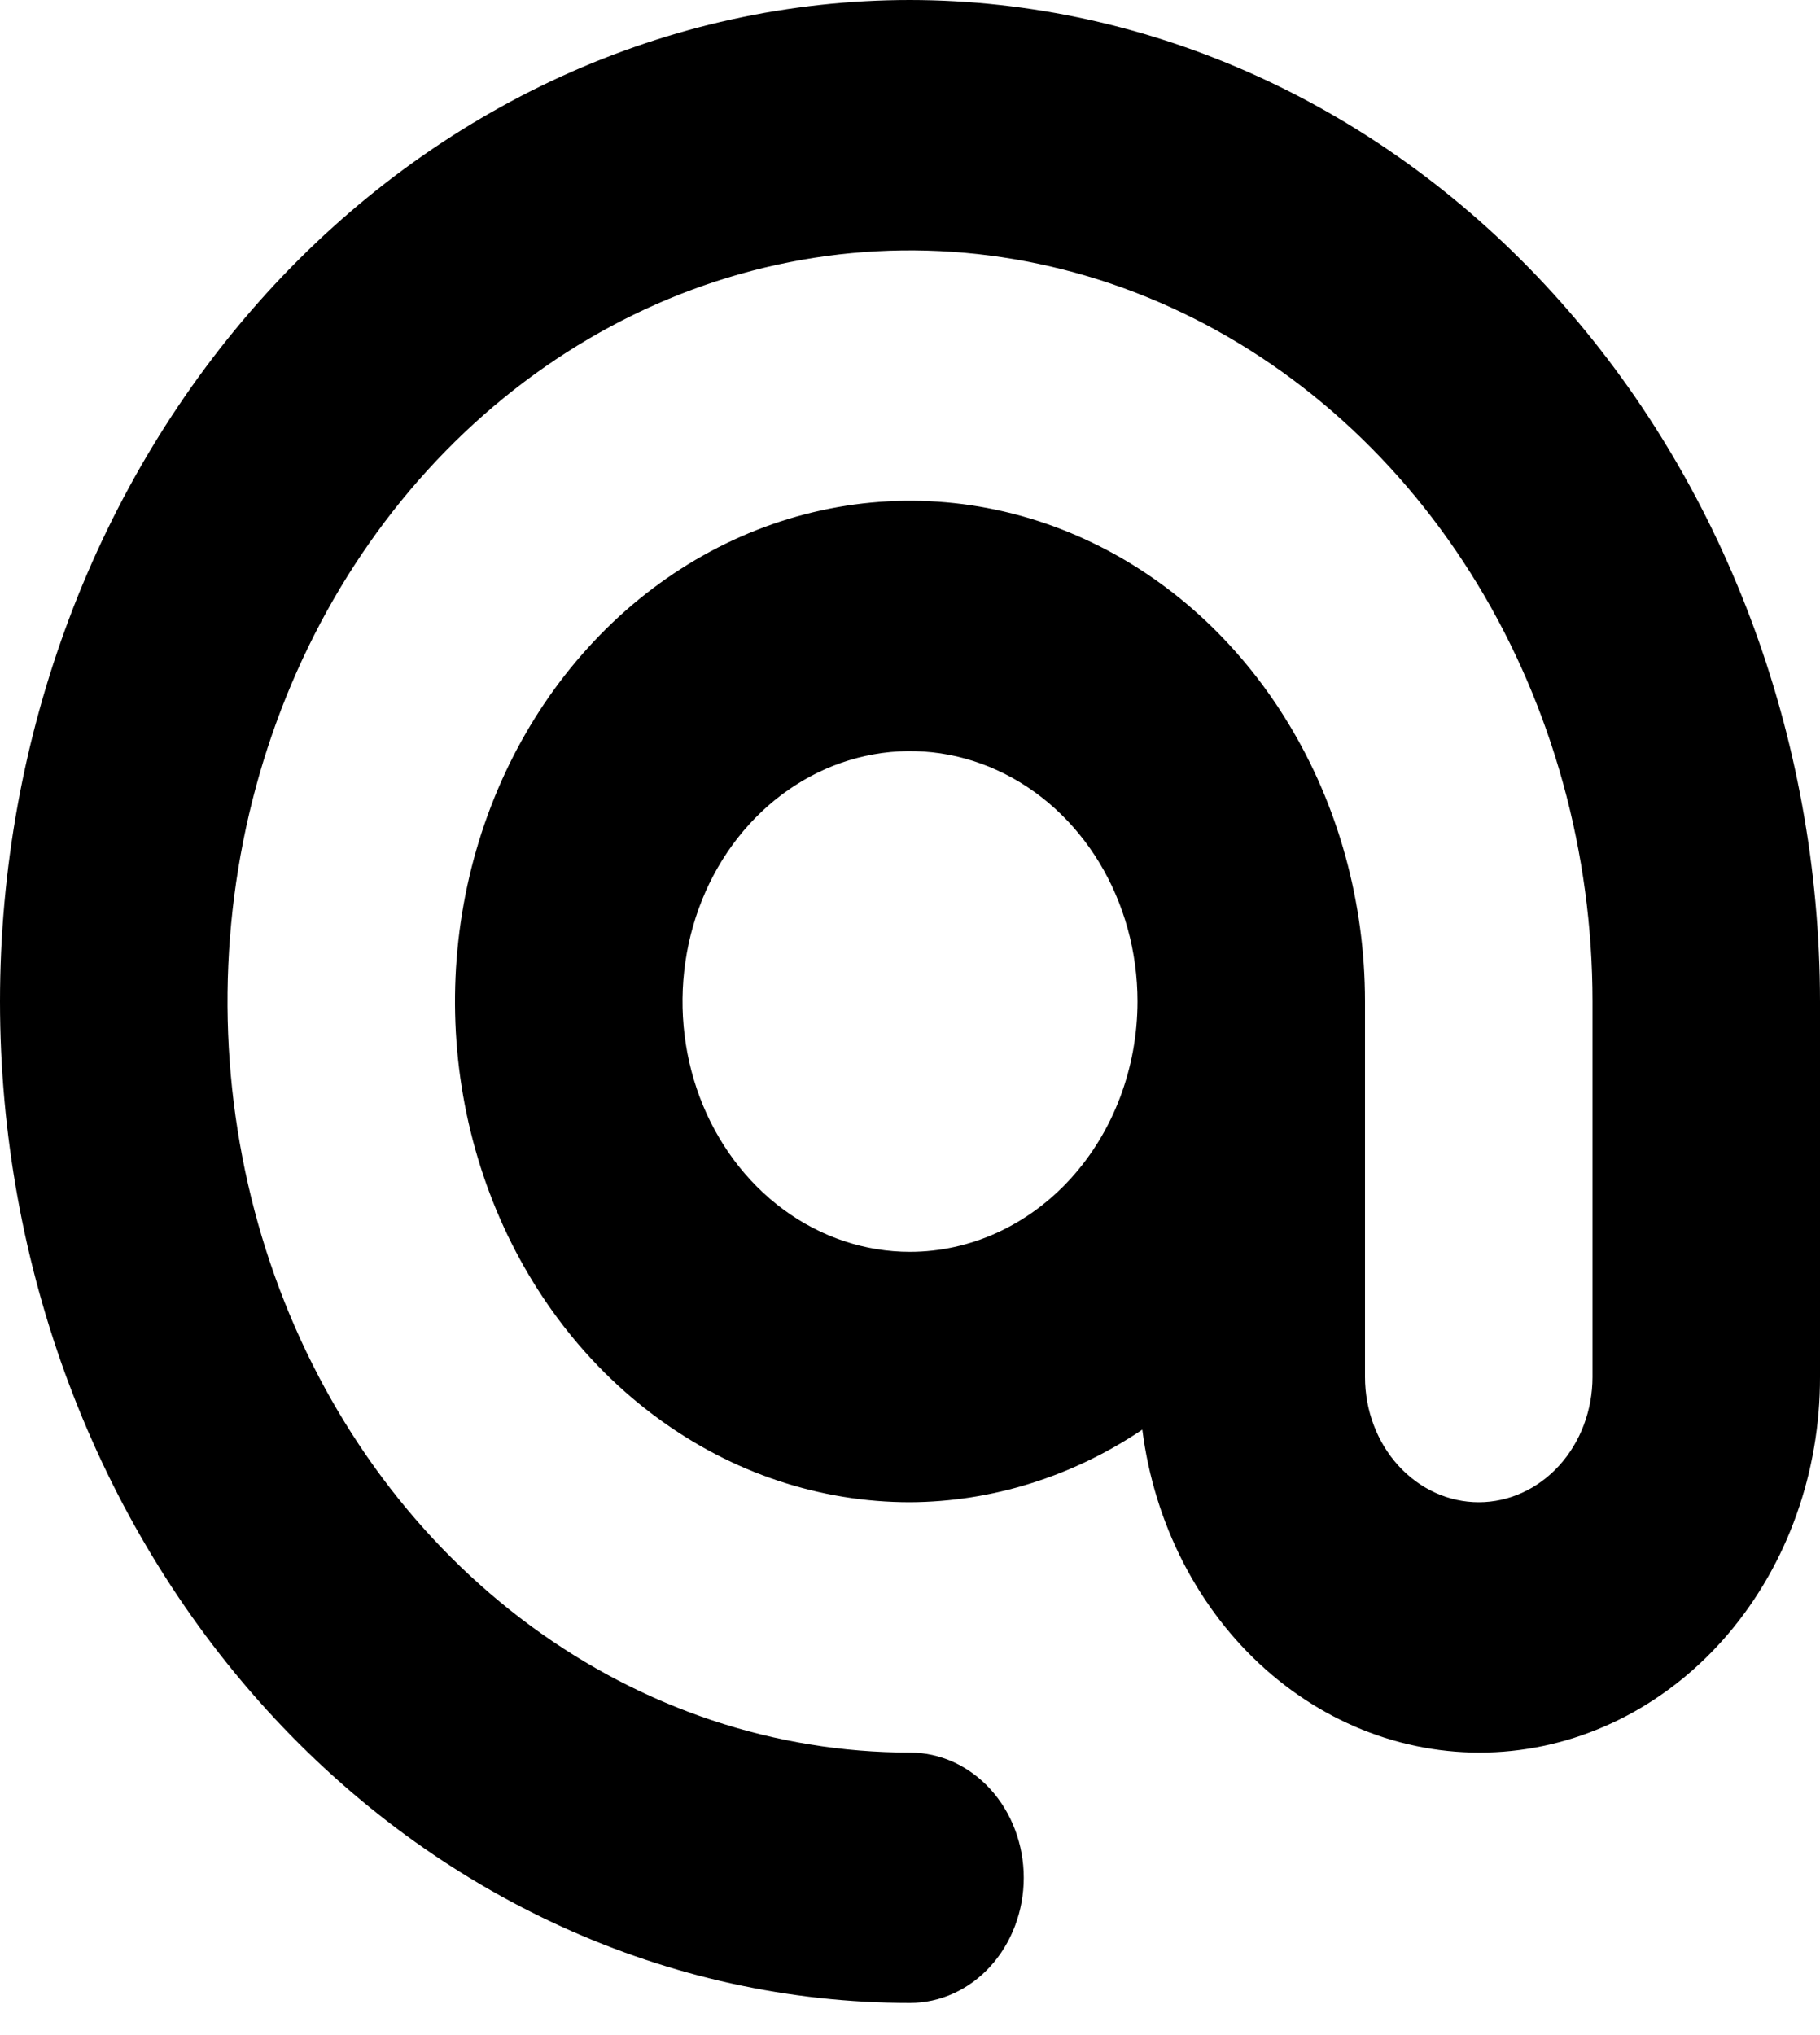 <svg width="34" height="38" viewBox="0 0 34 38" fill="none" xmlns="http://www.w3.org/2000/svg">
<path d="M17 0C12.491 0 8.167 1.97 4.979 5.477C1.791 8.984 0 13.741 0 18.7C0 23.66 1.791 28.416 4.979 31.923C8.167 35.43 12.491 37.4 17 37.4C17.564 37.4 18.104 37.154 18.503 36.715C18.901 36.277 19.125 35.682 19.125 35.062C19.125 34.443 18.901 33.848 18.503 33.41C18.104 32.971 17.564 32.725 17 32.725C14.478 32.725 12.013 31.902 9.916 30.361C7.82 28.82 6.186 26.63 5.221 24.067C4.256 21.504 4.003 18.684 4.495 15.964C4.987 13.243 6.201 10.744 7.984 8.783C9.768 6.821 12.039 5.486 14.513 4.944C16.986 4.403 19.549 4.681 21.879 5.743C24.209 6.804 26.2 8.602 27.601 10.908C29.002 13.214 29.75 15.926 29.75 18.7V25.712C29.75 26.332 29.526 26.927 29.128 27.365C28.729 27.804 28.189 28.05 27.625 28.05C27.061 28.05 26.521 27.804 26.122 27.365C25.724 26.927 25.5 26.332 25.5 25.712V18.7C25.5 16.851 25.002 15.043 24.067 13.505C23.134 11.968 21.806 10.769 20.253 10.062C18.7 9.354 16.991 9.169 15.342 9.53C13.693 9.89 12.178 10.781 10.99 12.089C9.801 13.396 8.991 15.062 8.663 16.876C8.335 18.69 8.504 20.57 9.147 22.278C9.79 23.987 10.88 25.447 12.278 26.474C13.675 27.502 15.319 28.05 17 28.05C18.532 28.042 20.033 27.573 21.34 26.695C21.563 28.451 22.383 30.049 23.636 31.165C24.888 32.281 26.479 32.833 28.087 32.708C29.695 32.583 31.2 31.791 32.298 30.493C33.395 29.194 34.004 27.486 34 25.712V18.7C33.995 13.742 32.203 8.988 29.016 5.482C25.829 1.977 21.507 0.005 17 0V0ZM17 23.375C16.159 23.375 15.338 23.101 14.639 22.587C13.94 22.073 13.395 21.343 13.073 20.489C12.752 19.635 12.668 18.695 12.832 17.788C12.996 16.881 13.4 16.048 13.995 15.394C14.589 14.741 15.346 14.295 16.171 14.115C16.995 13.934 17.85 14.027 18.626 14.381C19.403 14.735 20.067 15.334 20.534 16.103C21.001 16.872 21.25 17.775 21.25 18.7C21.249 19.94 20.801 21.128 20.004 22.005C19.207 22.881 18.127 23.374 17 23.375Z" fill="black"/>
</svg>
